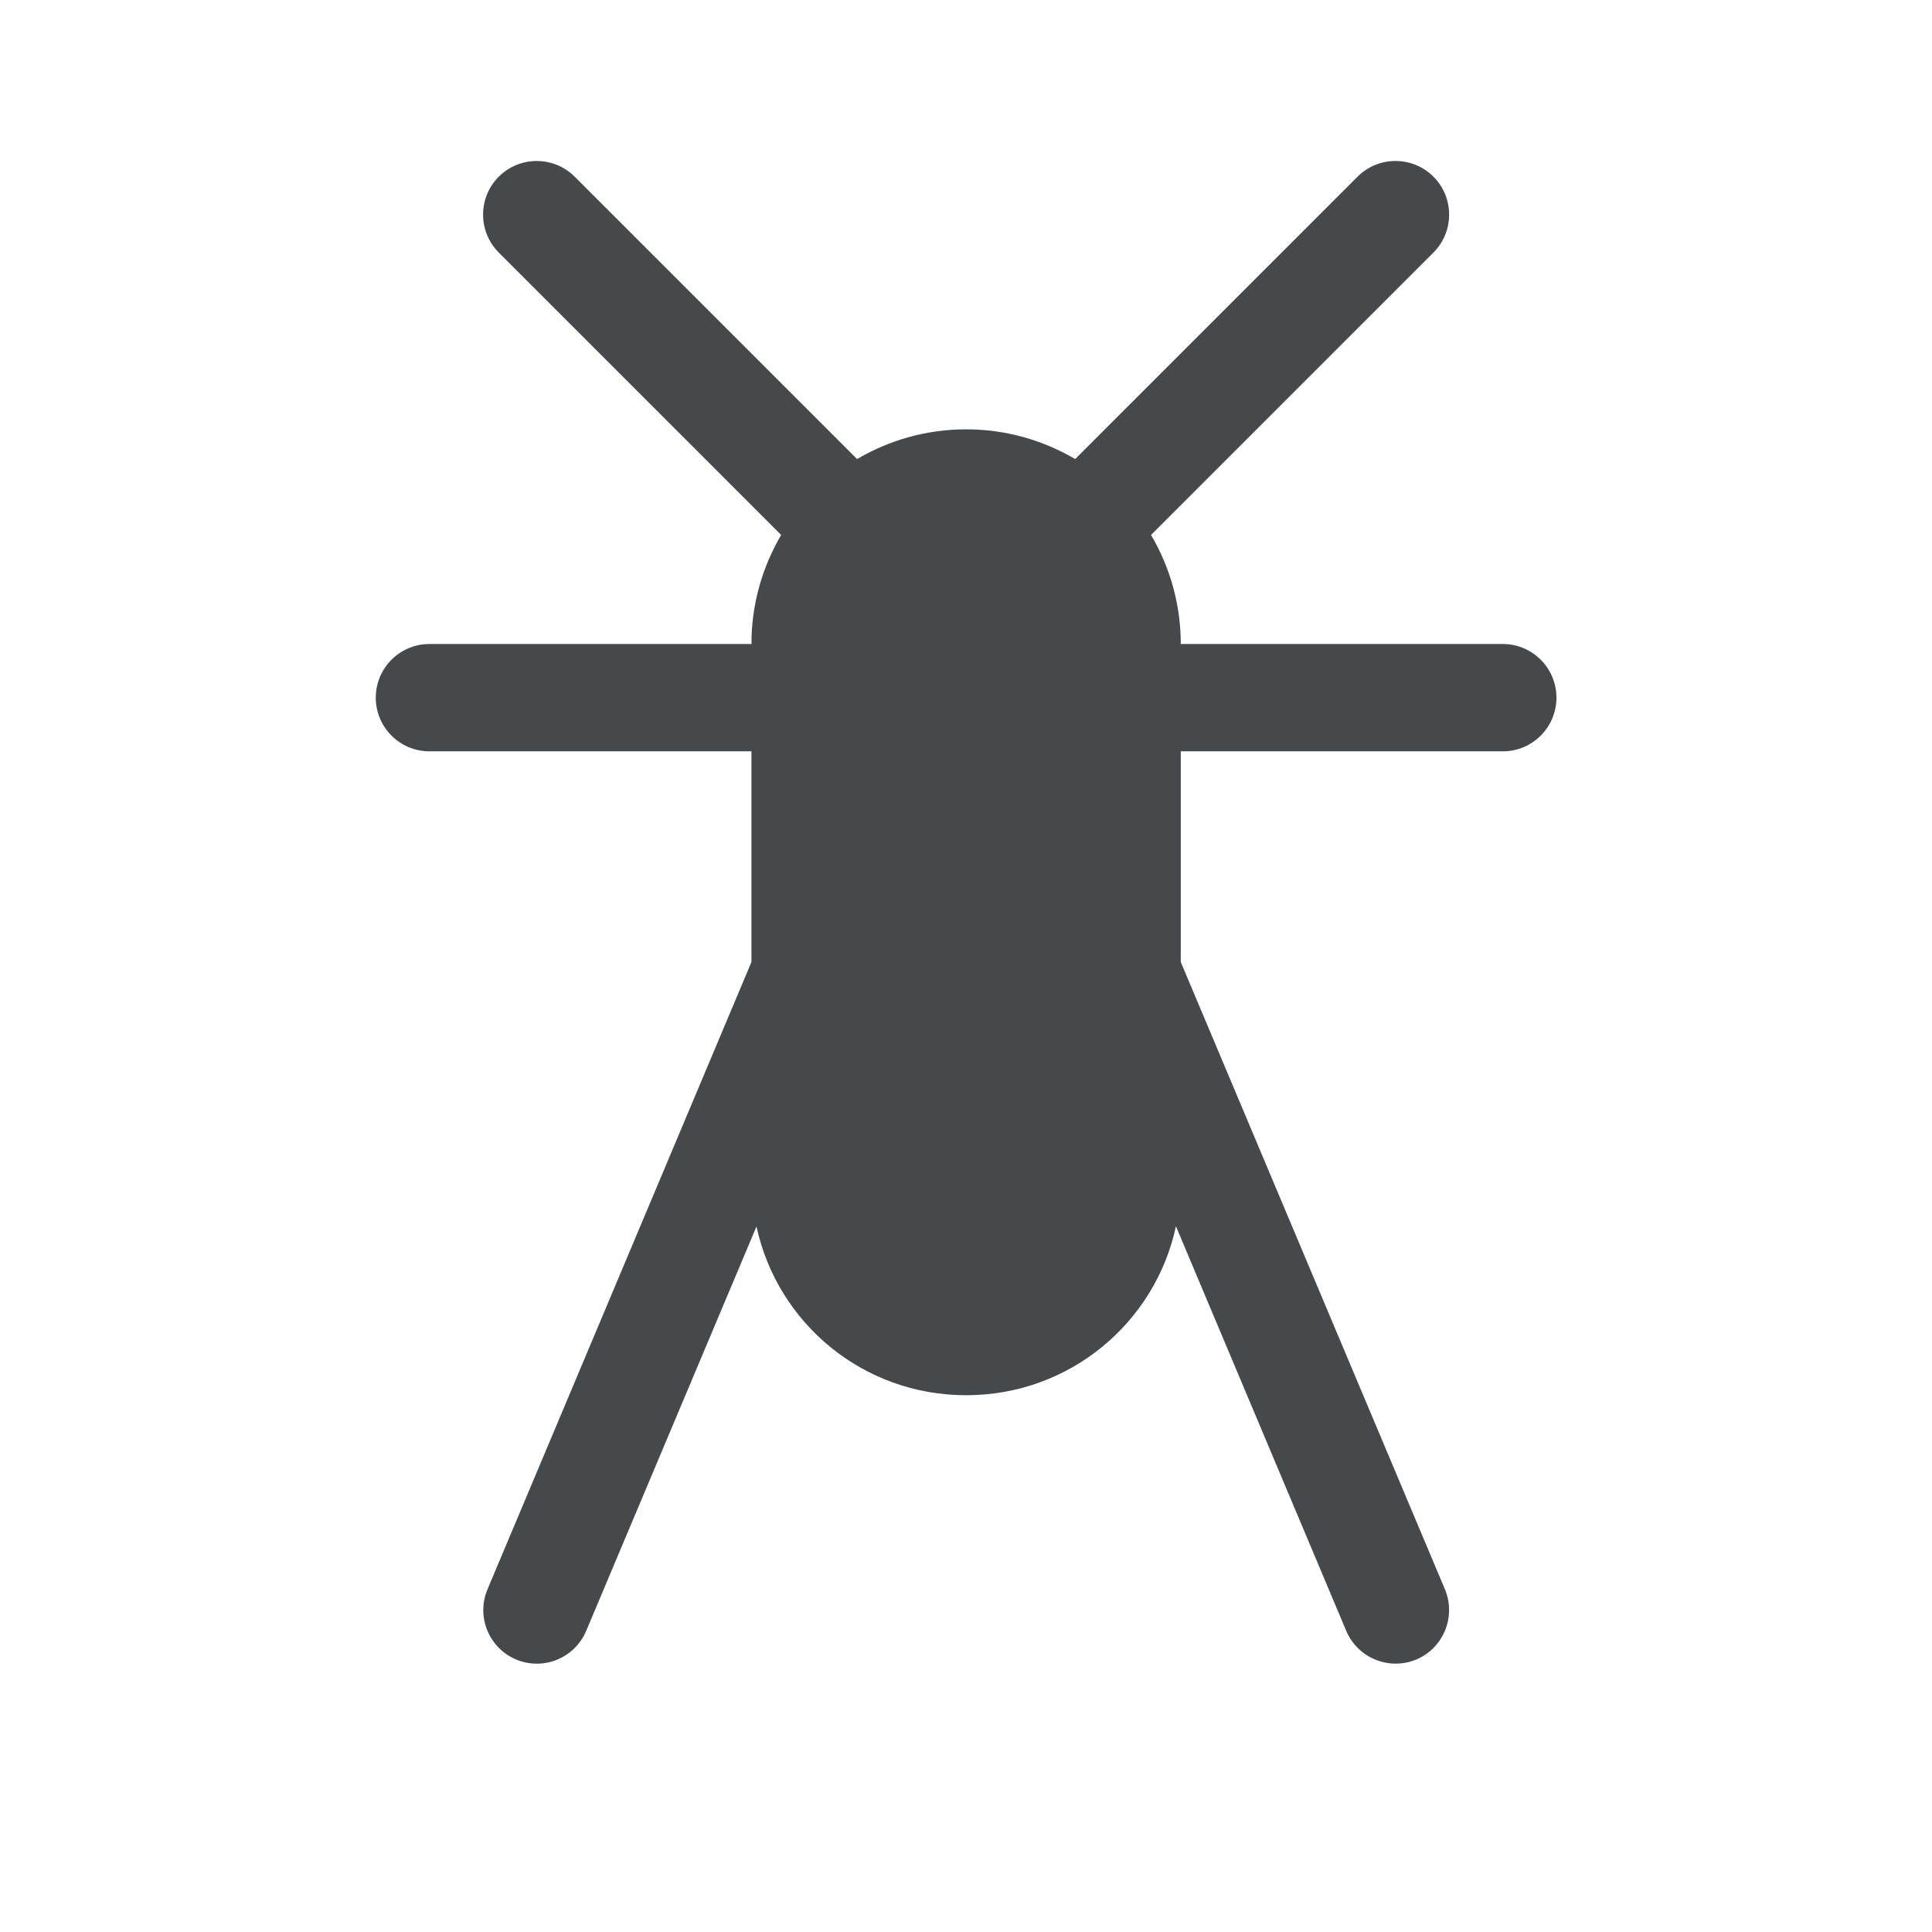 <?xml version="1.0" encoding="UTF-8"?>
<!-- Created with Inkscape (http://www.inkscape.org/) -->
<svg width="18" height="18" version="1.1" xml:space="preserve" xmlns="http://www.w3.org/2000/svg" xmlns:cc="http://creativecommons.org/ns#" xmlns:dc="http://purl.org/dc/elements/1.1/" xmlns:rdf="http://www.w3.org/1999/02/22-rdf-syntax-ns#"><defs><style id="current-color-scheme" type="text/css">.ColorScheme-Text {color:#090d11;}.ColorScheme-Background{color:#ffffff;}</style></defs><path id="f" class="ColorScheme-Text" d="m5 1.5c-0.133 0-0.26 0.053-0.353 0.146-0.195 0.195-0.195 0.512 0 0.707l2.631 2.631c-0.175 0.298-0.277 0.644-0.277 1.016h-3c-0.276 0-0.5 0.224-0.5 0.5s0.224 0.5 0.5 0.5h3v1.963l-2.459 5.844c-0.107 0.254 0.012 0.547 0.266 0.654 0.255 0.107 0.547-0.013 0.654-0.268l1.586-3.766c0.195 0.901 0.992 1.572 1.953 1.572 0.962 0 1.761-0.672 1.955-1.574l1.586 3.768c0.107 0.255 0.4 0.374 0.654 0.268 0.254-0.108 0.372-0.4 0.266-0.654l-2.461-5.844v-1.963h3c0.276 0 0.5-0.224 0.5-0.5s-0.224-0.5-0.5-0.5h-3c0-0.372-0.102-0.718-0.277-1.016l2.631-2.631c0.195-0.195 0.195-0.512 0-0.707s-0.512-0.195-0.707 0l-2.631 2.631c-0.298-0.175-0.644-0.277-1.016-0.277s-0.718 0.102-1.016 0.277l-2.631-2.631c-0.094-0.094-0.221-0.146-0.353-0.146z" style="fill-opacity:.75;fill:currentColor"/></svg>

